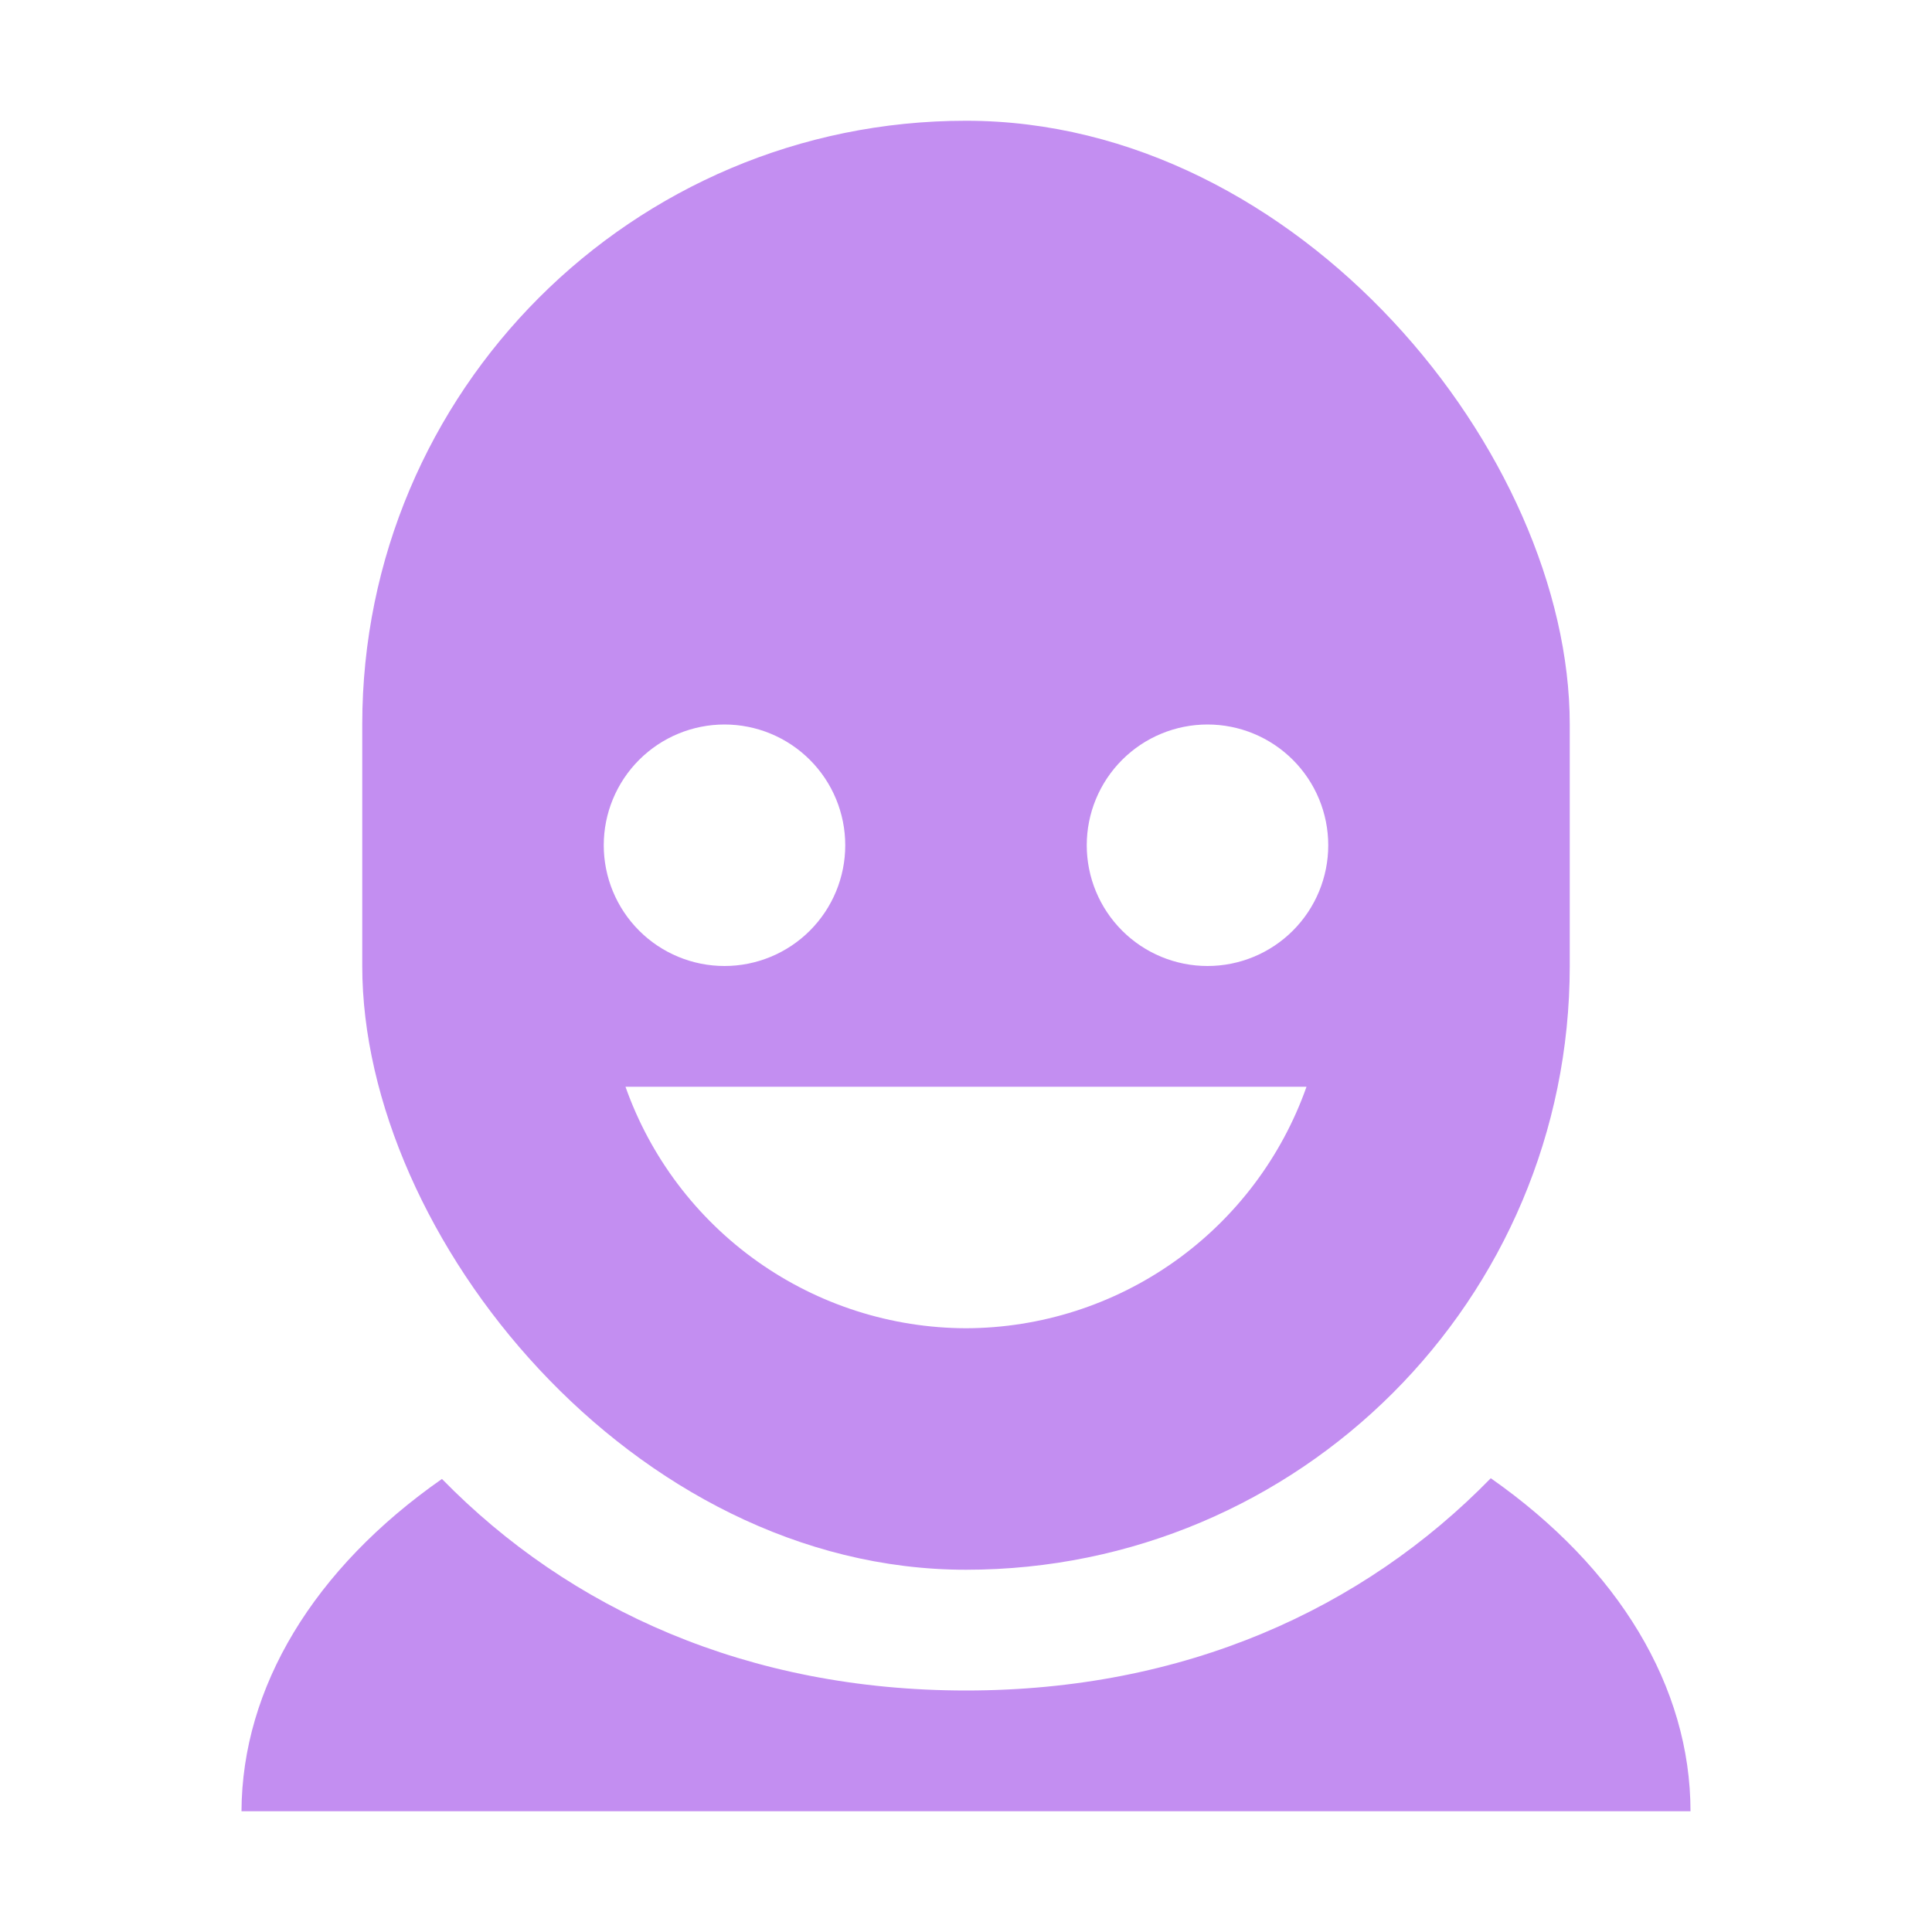 <?xml version="1.0" encoding="UTF-8" standalone="no"?>
<!-- Created with Inkscape (http://www.inkscape.org/) -->

<svg
   width="16"
   height="16"
   viewBox="0 0 16 16"
   version="1.1"
   id="icon_svg"
   inkscape:version="1.2.2 (732a01da63, 2022-12-09)"
   sodipodi:docname="head_rig.svg"
   xmlns:inkscape="http://www.inkscape.org/namespaces/inkscape"
   xmlns:sodipodi="http://sodipodi.sourceforge.net/DTD/sodipodi-0.dtd"
   xmlns="http://www.w3.org/2000/svg"
   xmlns:svg="http://www.w3.org/2000/svg">
  <sodipodi:namedview
     id="base_view"
     inkscape:document-units="px"
     showgrid="true"
     units="px"
     width="16px"
     viewbox-height="16"
     inkscape:snap-grids="true"
     pagecolor="#ffffff"
     bordercolor="#666666"
     borderopacity="1.0"
     inkscape:showpageshadow="2"
     inkscape:pageopacity="0.0"
     inkscape:pagecheckerboard="0"
     inkscape:deskcolor="#d1d1d1"
     inkscape:current-layer="base_layer">
    <inkscape:grid
       type="xygrid"
       id="base_grid"
       dotted="true"
       empspacing="4" />
  </sodipodi:namedview>
  <defs
     id="base_definitions">
    <clipPath
       clipPathUnits="userSpaceOnUse"
       id="clip_path">
      <g
         id="features"
         style="display:none">
        <path
           id="mouth"
           d="M 5.18,9 A 3,3 0 0 0 8,11 3,3 0 0 0 10.82,9 Z" />
        <circle
           id="eye_r"
           r="1"
           cy="7"
           cx="10"
           d="M 11,7 A 1,1 0 0 1 10,8 1,1 0 0 1 9,7 1,1 0 0 1 10,6 1,1 0 0 1 11,7 Z" />
        <circle
           id="eye_l"
           cx="6"
           cy="7"
           d="M 7,7 A 1,1 0 0 1 6,8 1,1 0 0 1 5,7 1,1 0 0 1 6,6 1,1 0 0 1 7,7 Z"
           r="1" />
      </g>
      <path
         id="inverse-clip-effect"
         class="powerclip"
         d="M -2,-4 H 18 V 18 H -2 Z M 5.18,9 A 3,3 0 0 0 8,11 3,3 0 0 0 10.82,9 Z M 11,7 A 1,1 0 0 0 10,6 1,1 0 0 0 9,7 1,1 0 0 0 10,8 1,1 0 0 0 11,7 Z M 7,7 A 1,1 0 0 0 6,6 1,1 0 0 0 5,7 1,1 0 0 0 6,8 1,1 0 0 0 7,7 Z" />
    </clipPath>
  </defs>
  <g
     inkscape:label="Base Layer"
     inkscape:groupmode="layer"
     id="base_layer">
    <path
       d="M 12.346,12.242 C 11.288,13.327 9.808,14 8.001,14 6.195,14 4.718,13.33 3.66,12.248 2.598,12.99 2.004,13.975 2,15 h 12 c -7.5e-5,-1.027 -0.592,-2.014 -1.654,-2.758 z"
       id="shoulders"
       fill="#c38ef1" />
    <rect
       id="head_base"
       width="10"
       height="12"
       x="3"
       y="1"
       ry="5"
       fill="#c38ef1"
       clip-path="url(#clip_path)"
       d="m 8,1 c 2.77,0 5,2.23 5,5 v 2 c 0,2.77 -2.23,5 -5,5 C 5.23,13 3,10.77 3,8 V 6 C 3,3.23 5.23,1 8,1 Z" />
  </g>
</svg>
